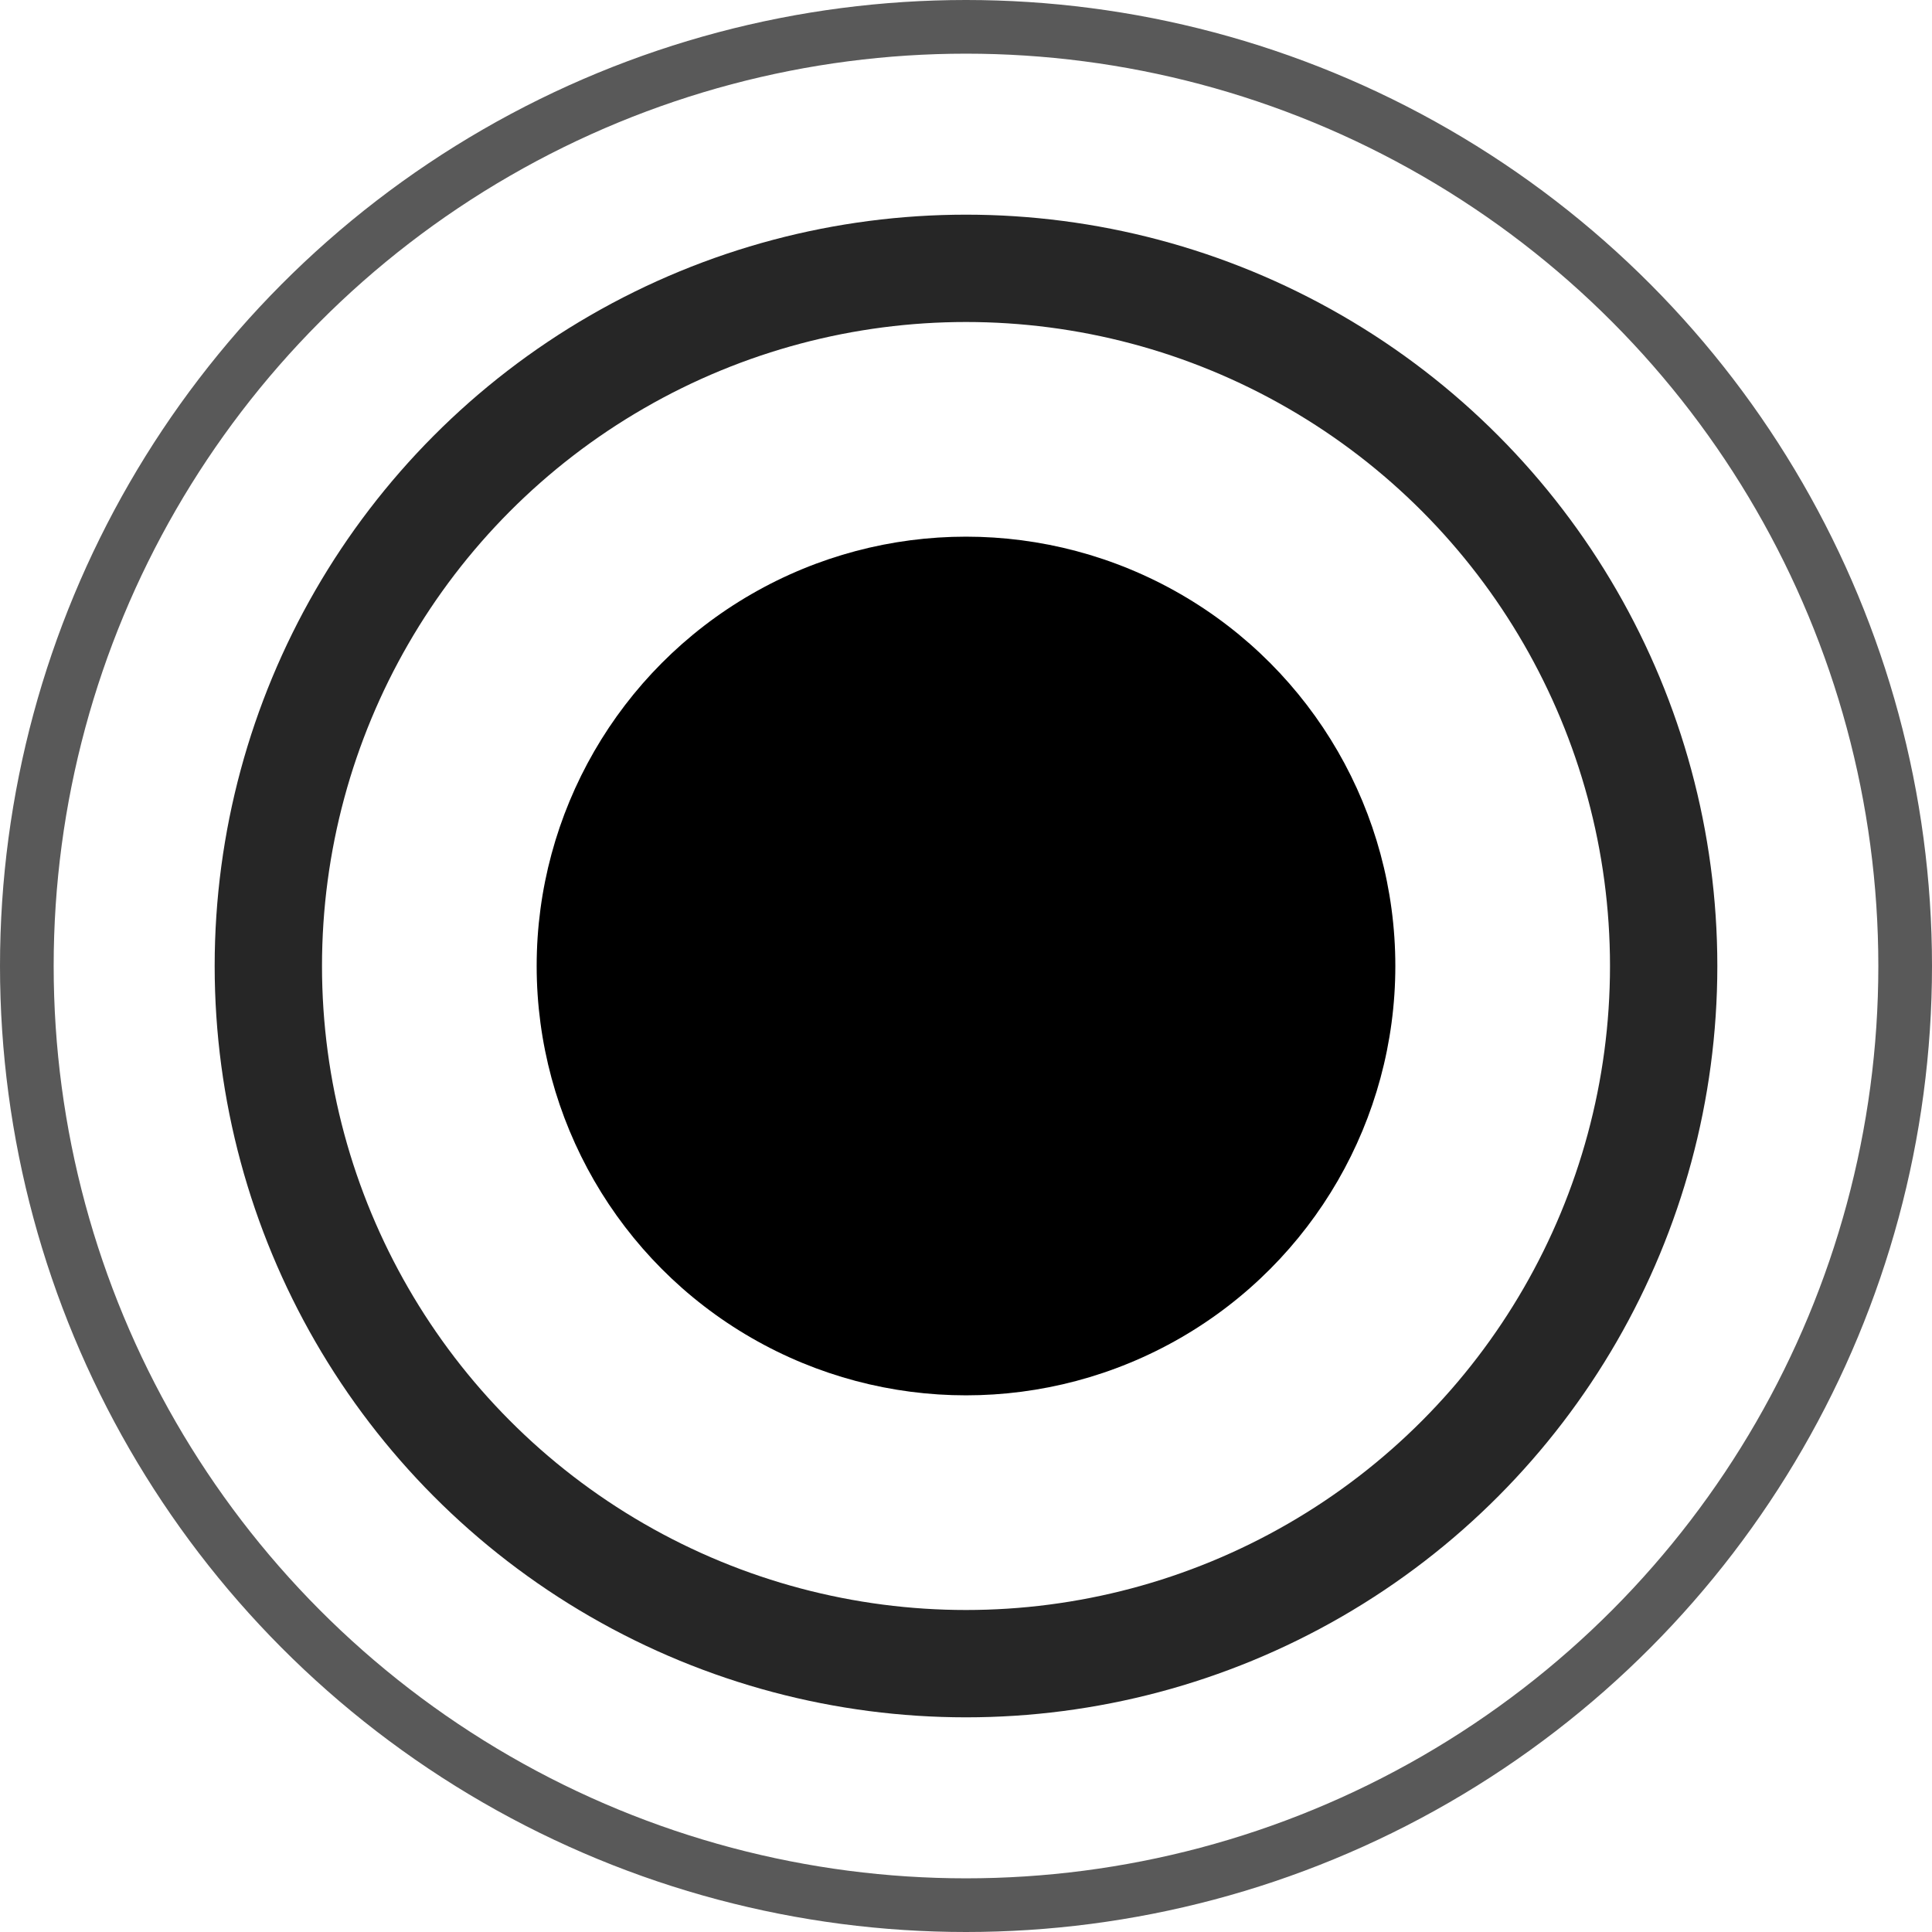 <svg width="18" height="18" viewBox="0 0 18 18" fill="none" xmlns="http://www.w3.org/2000/svg">
    <circle cx="9" cy="9" r="4" fill="currentColor" />
    <circle cx="9" cy="9" r="6.5" stroke="currentColor" opacity="0.85" />
    <circle cx="9" cy="9" r="8.75" stroke="currentColor" stroke-width="0.5" opacity="0.65" />
</svg>
